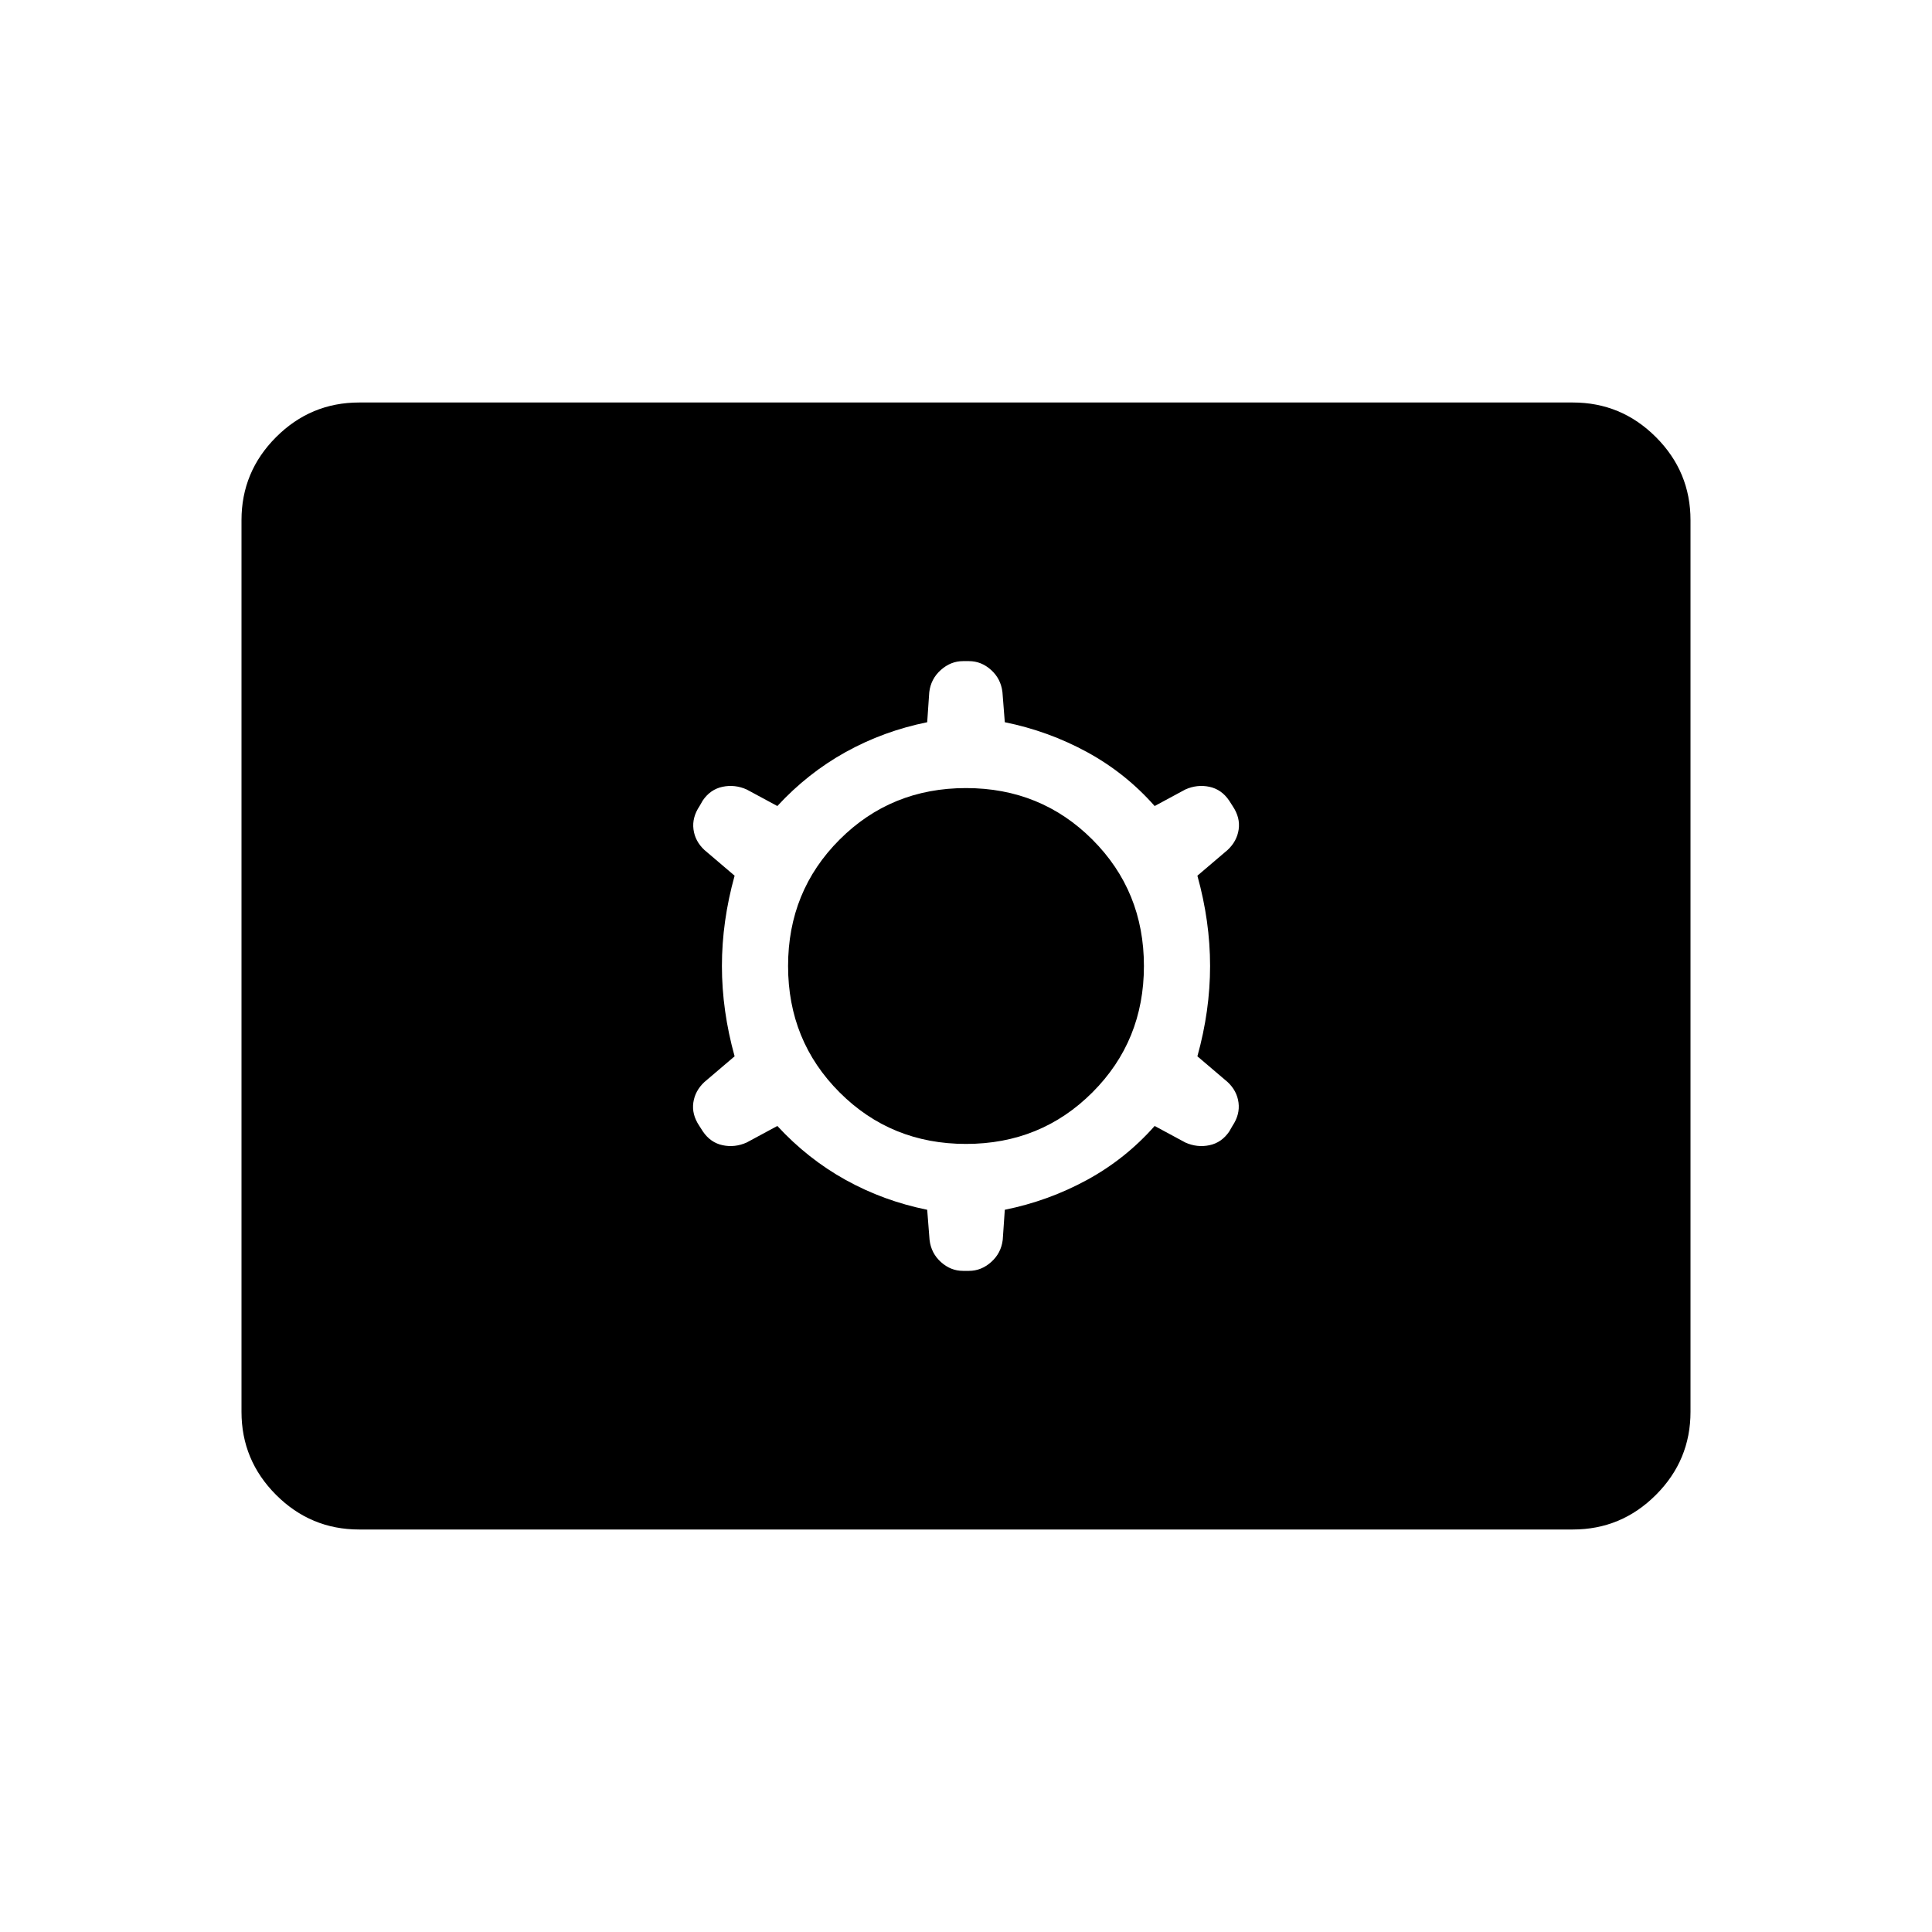 <svg xmlns="http://www.w3.org/2000/svg" height="40" viewBox="0 -960 960 960" width="40"><path d="M178.461-200q-24.077 0-41.269-17.192Q120-234.384 120-258.461v-443.078q0-24.077 17.192-41.269Q154.384-760 178.461-760h603.078q24.077 0 41.269 17.192Q840-725.616 840-701.539v443.078q0 24.077-17.192 41.269Q805.616-200 781.539-200H178.461Zm207.795-200.513q15.103 16.359 33.936 26.808 18.834 10.449 40.526 14.833l1.179 15q.795 6.616 5.654 10.988 4.859 4.371 10.962 4.371h2.974q6.103 0 11.039-4.41t5.73-11.026l1.026-14.923q21.692-4.384 40.859-14.833t33.603-26.808L589-392.282q5.872 2.615 11.962 1.333 6.089-1.282 9.859-6.846l1.589-2.769q3.77-5.641 3-11.538-.769-5.898-5.41-10.231l-15.026-12.795q6.308-22.692 6.308-44.872t-6.308-44.872L610-537.667q4.641-4.333 5.487-10.192.846-5.859-2.923-11.5l-1.82-2.846q-3.77-5.564-9.821-6.846T589-567.718l-15.256 8.231q-14.436-16.359-33.603-26.808-19.167-10.449-40.859-14.833l-1.179-15q-.795-6.616-5.654-10.987-4.859-4.372-10.962-4.372h-2.974q-6.103 0-11.039 4.41t-5.73 11.026l-1.026 14.923q-21.692 4.384-40.526 14.833-18.833 10.449-33.936 26.808L371-567.718q-5.872-2.615-11.962-1.333-6.089 1.282-9.859 6.846l-1.589 2.769q-3.77 5.641-3 11.538.769 5.898 5.41 10.231l15.026 12.795q-6.308 22.692-6.308 44.872t6.308 44.872L350-422.333q-4.641 4.333-5.487 10.192-.846 5.859 2.923 11.5l1.82 2.846q3.77 5.564 9.821 6.846T371-392.282l15.256-8.231ZM480-391.59q-37.205 0-62.808-25.602Q391.59-442.795 391.59-480t25.602-62.808Q442.795-568.41 480-568.41t62.808 25.602Q568.41-517.205 568.41-480t-25.602 62.808Q517.205-391.59 480-391.59Z"/></svg>